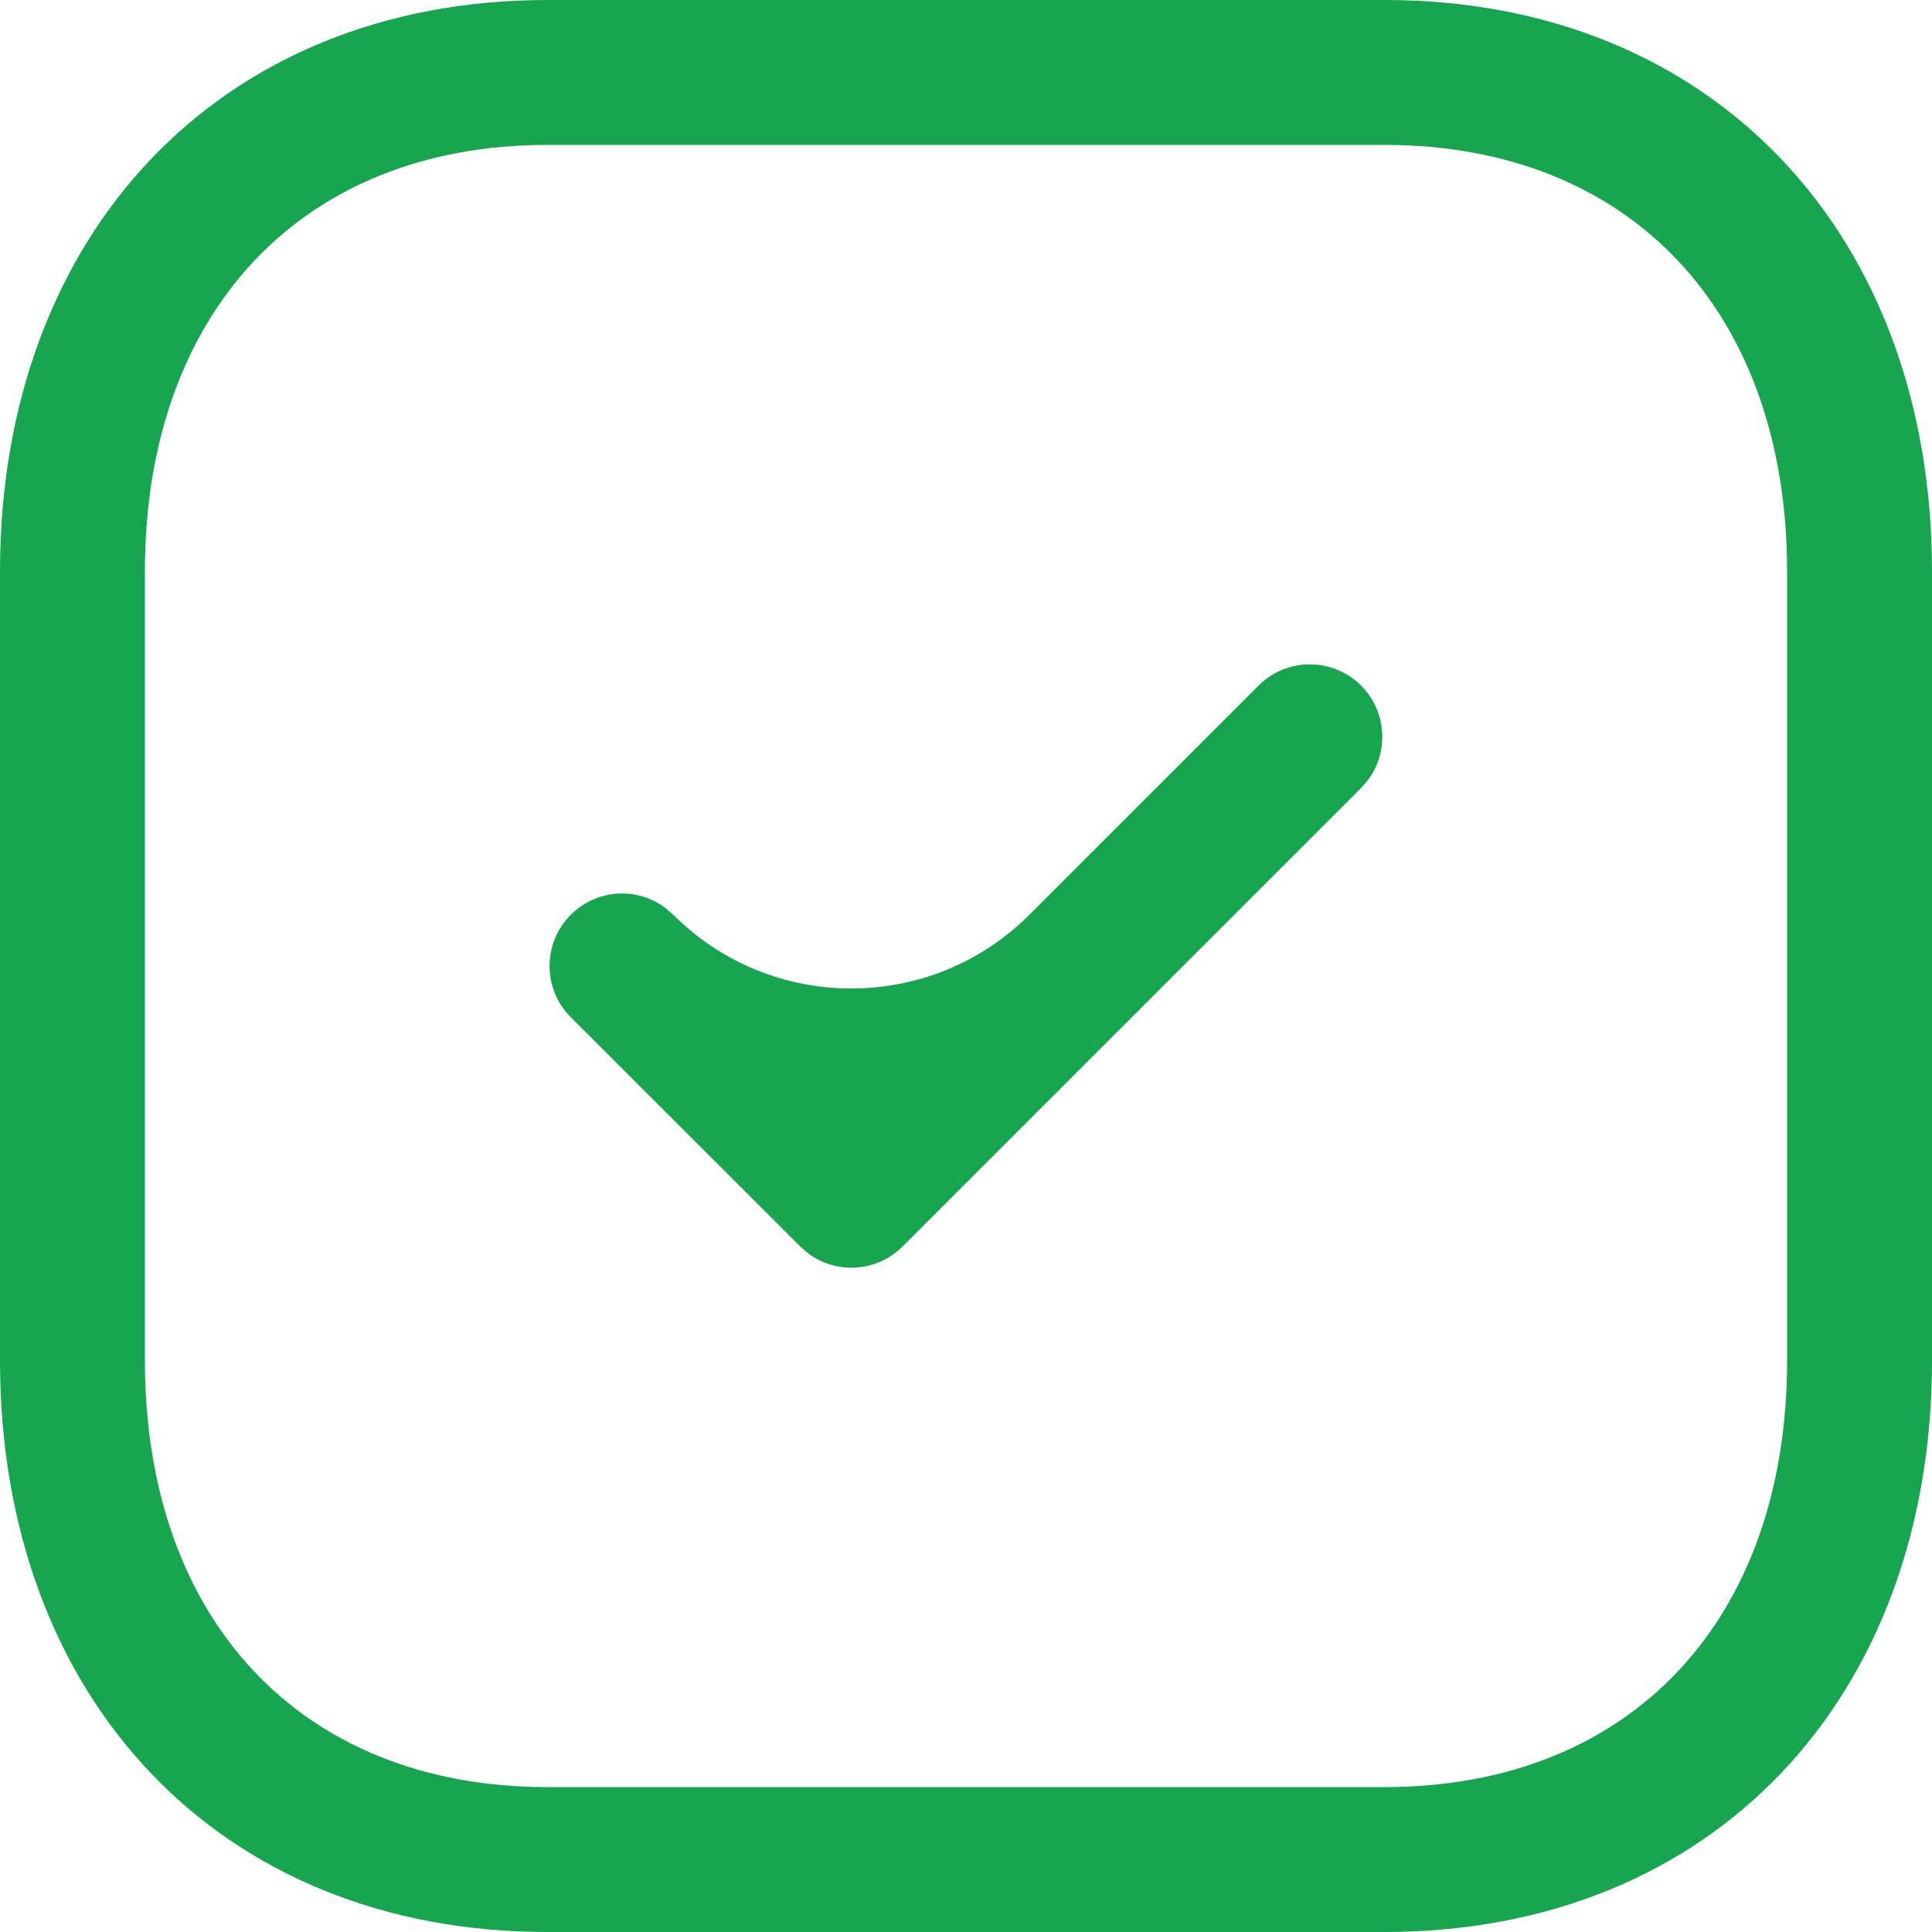 <svg width="14" height="14" viewBox="0 0 14 14" fill="none" xmlns="http://www.w3.org/2000/svg">
<path d="M10.034 0C12.416 0 14 1.701 14 4.141V9.859C14 12.3 12.416 14 10.033 14H3.966C1.583 14 0 12.3 0 9.859V4.141C0 1.703 1.587 0 3.966 0H10.034ZM10.034 1.05H3.966C2.184 1.05 1.05 2.267 1.05 4.141V9.859C1.05 11.736 2.18 12.95 3.966 12.95H10.033C11.819 12.95 12.95 11.736 12.95 9.859V4.141C12.95 2.264 11.819 1.05 10.034 1.05ZM9.863 4.968C10.049 5.154 10.066 5.446 9.914 5.651L9.863 5.71L6.541 9.032C6.354 9.219 6.063 9.236 5.857 9.083L5.798 9.032L4.136 7.371C3.931 7.166 3.931 6.834 4.136 6.629C4.323 6.442 4.614 6.425 4.82 6.578L4.879 6.629C5.591 7.341 6.746 7.341 7.459 6.629L9.12 4.968C9.325 4.763 9.658 4.763 9.863 4.968Z" fill="#17A550"/>
</svg>
